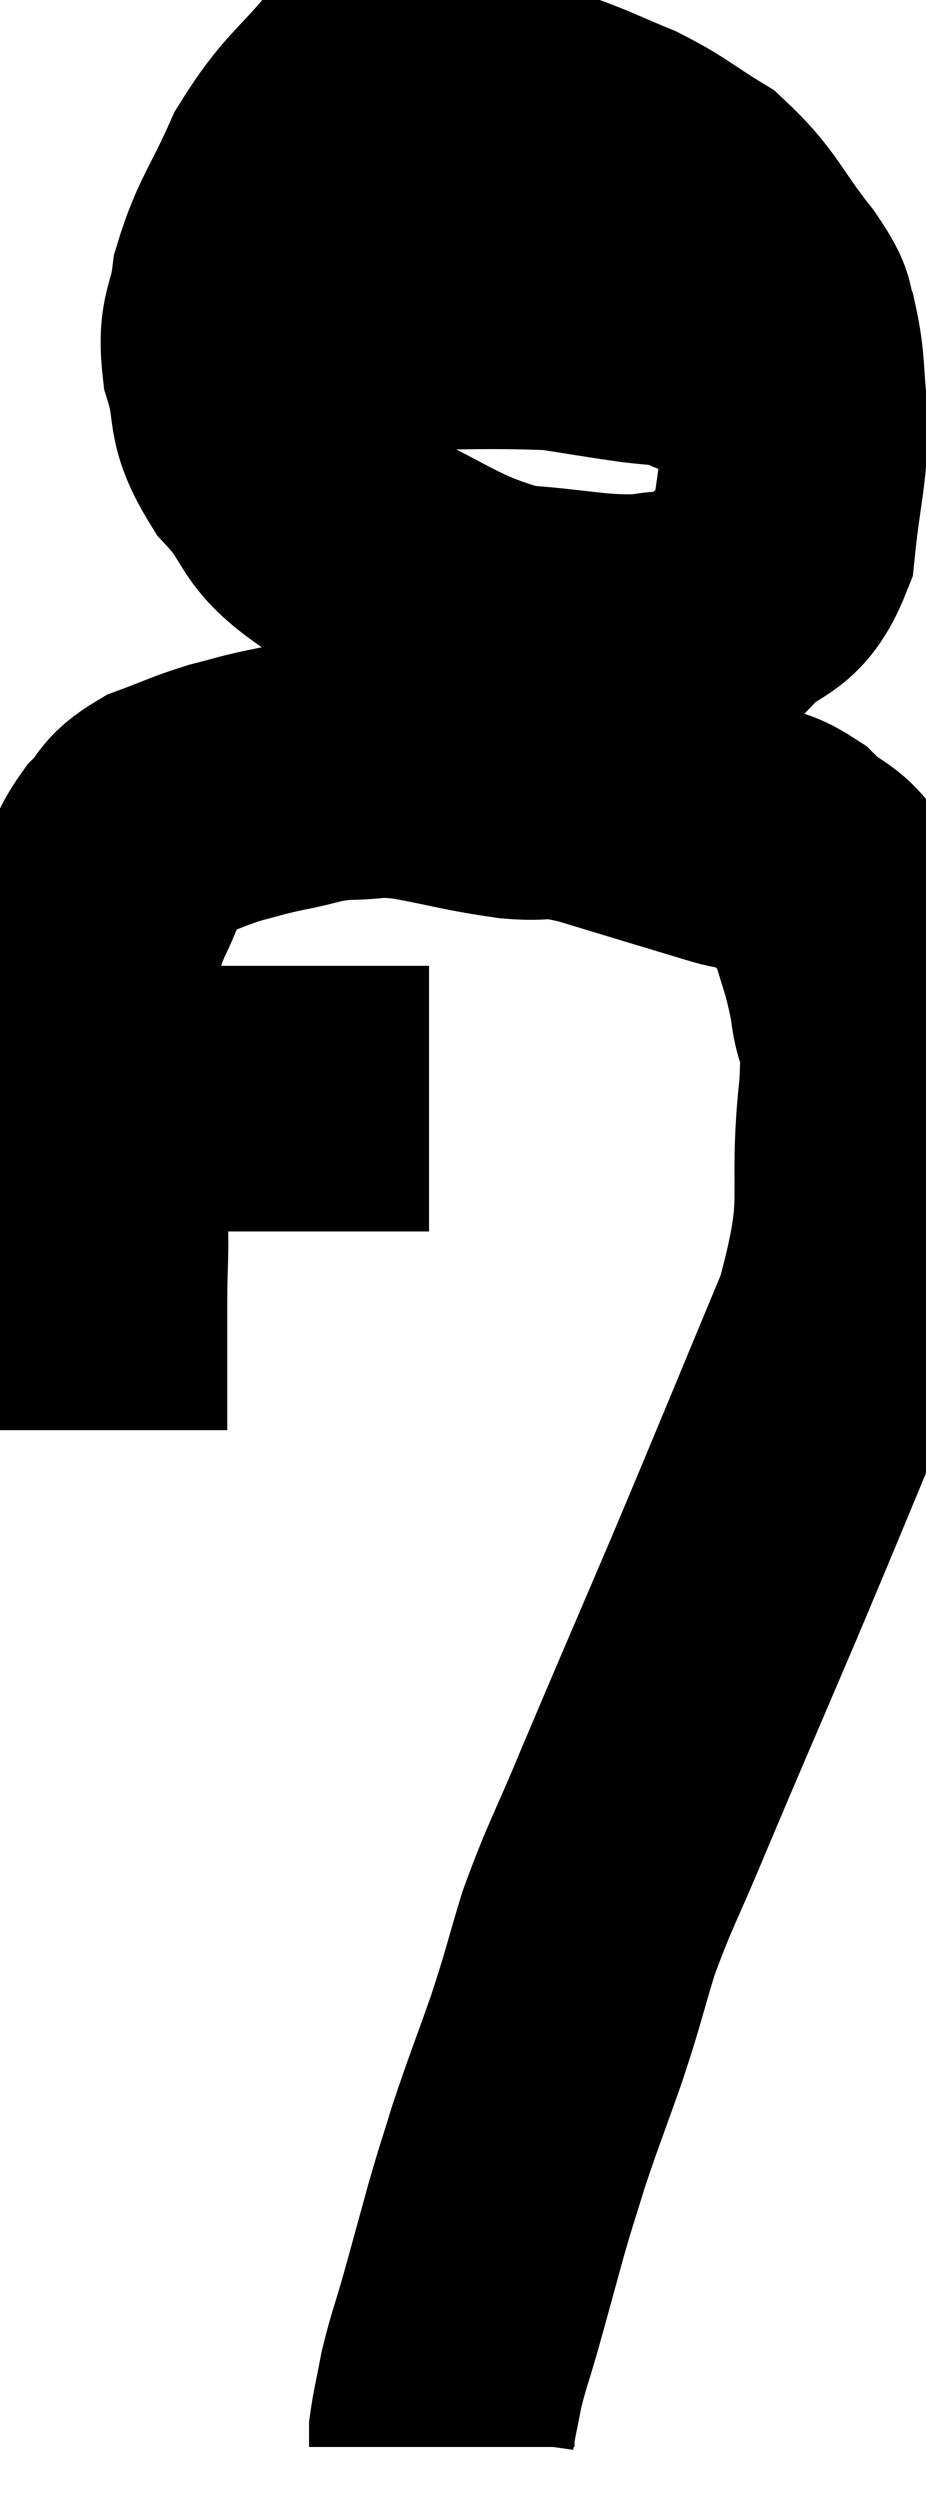 <svg xmlns="http://www.w3.org/2000/svg" viewBox="12.26 -0.52 17.439 47.06" width="17.439" height="47.06"><path d="M 13.26 20.16 C 14.1 20.16, 14.13 20.16, 14.94 20.16 C 15.72 20.16, 15.765 20.16, 16.5 20.16 C 17.19 20.16, 17.385 20.16, 17.88 20.16 C 18.18 20.16, 18.165 20.16, 18.48 20.16 C 18.81 20.16, 18.9 20.16, 19.14 20.16 C 19.29 20.16, 19.26 20.16, 19.44 20.16 C 19.65 20.16, 19.71 20.16, 19.86 20.16 C 19.95 20.16, 19.92 20.16, 20.04 20.16 C 20.19 20.16, 20.265 20.16, 20.34 20.16 L 20.34 20.16" fill="none" stroke="black" stroke-width="5"></path><path d="M 14.04 26.4 C 14.04 26.16, 14.04 26.52, 14.04 25.92 C 14.04 24.96, 14.04 24.915, 14.04 24 C 14.04 23.13, 14.085 23.1, 14.04 22.26 C 13.95 21.45, 13.905 21.315, 13.86 20.64 C 13.86 20.1, 13.86 20.1, 13.86 19.56 C 13.86 19.02, 13.845 19.05, 13.86 18.48 C 13.89 17.88, 13.83 17.79, 13.92 17.28 C 14.07 16.86, 14.025 16.89, 14.22 16.44 C 14.46 15.96, 14.415 15.885, 14.7 15.48 C 15.03 15.15, 14.91 15.09, 15.36 14.82 C 15.93 14.61, 15.975 14.565, 16.5 14.4 C 16.98 14.28, 16.905 14.28, 17.46 14.16 C 18.09 14.04, 18.075 13.98, 18.72 13.92 C 19.38 13.92, 19.23 13.83, 20.04 13.92 C 21 14.1, 21.12 14.16, 21.96 14.28 C 22.68 14.34, 22.395 14.175, 23.4 14.4 C 24.69 14.79, 25.08 14.91, 25.98 15.18 C 26.49 15.33, 26.49 15.15, 27 15.48 C 27.51 15.99, 27.645 15.795, 28.02 16.5 C 28.26 17.4, 28.335 17.43, 28.5 18.3 C 28.59 19.14, 28.755 18.48, 28.68 19.98 C 28.44 22.14, 28.845 21.96, 28.2 24.3 C 27.15 26.82, 27.06 27.06, 26.1 29.34 C 25.23 31.38, 25.05 31.785, 24.36 33.42 C 23.85 34.65, 23.745 34.77, 23.34 35.88 C 23.04 36.87, 23.07 36.855, 22.74 37.86 C 22.38 38.88, 22.305 39.045, 22.02 39.9 C 21.81 40.59, 21.825 40.5, 21.6 41.28 C 21.36 42.15, 21.33 42.27, 21.12 43.02 C 20.94 43.65, 20.895 43.725, 20.76 44.28 C 20.67 44.76, 20.625 44.925, 20.58 45.24 C 20.58 45.39, 20.58 45.465, 20.58 45.54 L 20.58 45.54" fill="none" stroke="black" stroke-width="5"></path><path d="M 21.18 0.48 C 20.25 0.66, 20.175 0.27, 19.32 0.84 C 18.54 1.8, 18.375 1.77, 17.76 2.76 C 17.31 3.78, 17.13 3.915, 16.86 4.8 C 16.77 5.55, 16.59 5.49, 16.68 6.3 C 16.95 7.17, 16.695 7.185, 17.22 8.04 C 18 8.88, 17.61 8.955, 18.78 9.72 C 20.34 10.41, 20.49 10.71, 21.9 11.1 C 23.16 11.19, 23.445 11.31, 24.42 11.28 C 25.11 11.13, 25.155 11.37, 25.8 10.98 C 26.4 10.35, 26.64 10.62, 27 9.72 C 27.12 8.55, 27.225 8.37, 27.24 7.38 C 27.15 6.57, 27.195 6.375, 27.06 5.76 C 26.88 5.34, 27.135 5.565, 26.7 4.92 C 26.01 4.05, 26.01 3.825, 25.32 3.18 C 24.63 2.76, 24.615 2.685, 23.94 2.34 C 23.28 2.07, 23.235 2.025, 22.62 1.8 C 22.05 1.62, 22.275 1.485, 21.48 1.44 C 20.46 1.53, 20.25 1.44, 19.44 1.62 C 18.84 1.89, 18.54 2.025, 18.24 2.16 L 18.24 2.16" fill="none" stroke="black" stroke-width="5"></path><path d="M 17.28 5.46 C 18 5.46, 17.355 5.46, 18.72 5.46 C 20.73 5.46, 21.345 5.4, 22.74 5.46 C 23.52 5.58, 23.655 5.61, 24.3 5.7 C 24.81 5.76, 24.99 5.745, 25.32 5.82 C 25.47 5.91, 25.425 5.925, 25.62 6 C 25.86 6.06, 25.905 6.09, 26.1 6.12 C 26.25 6.12, 26.325 6.12, 26.4 6.12 L 26.4 6.12" fill="none" stroke="black" stroke-width="5"></path></svg>